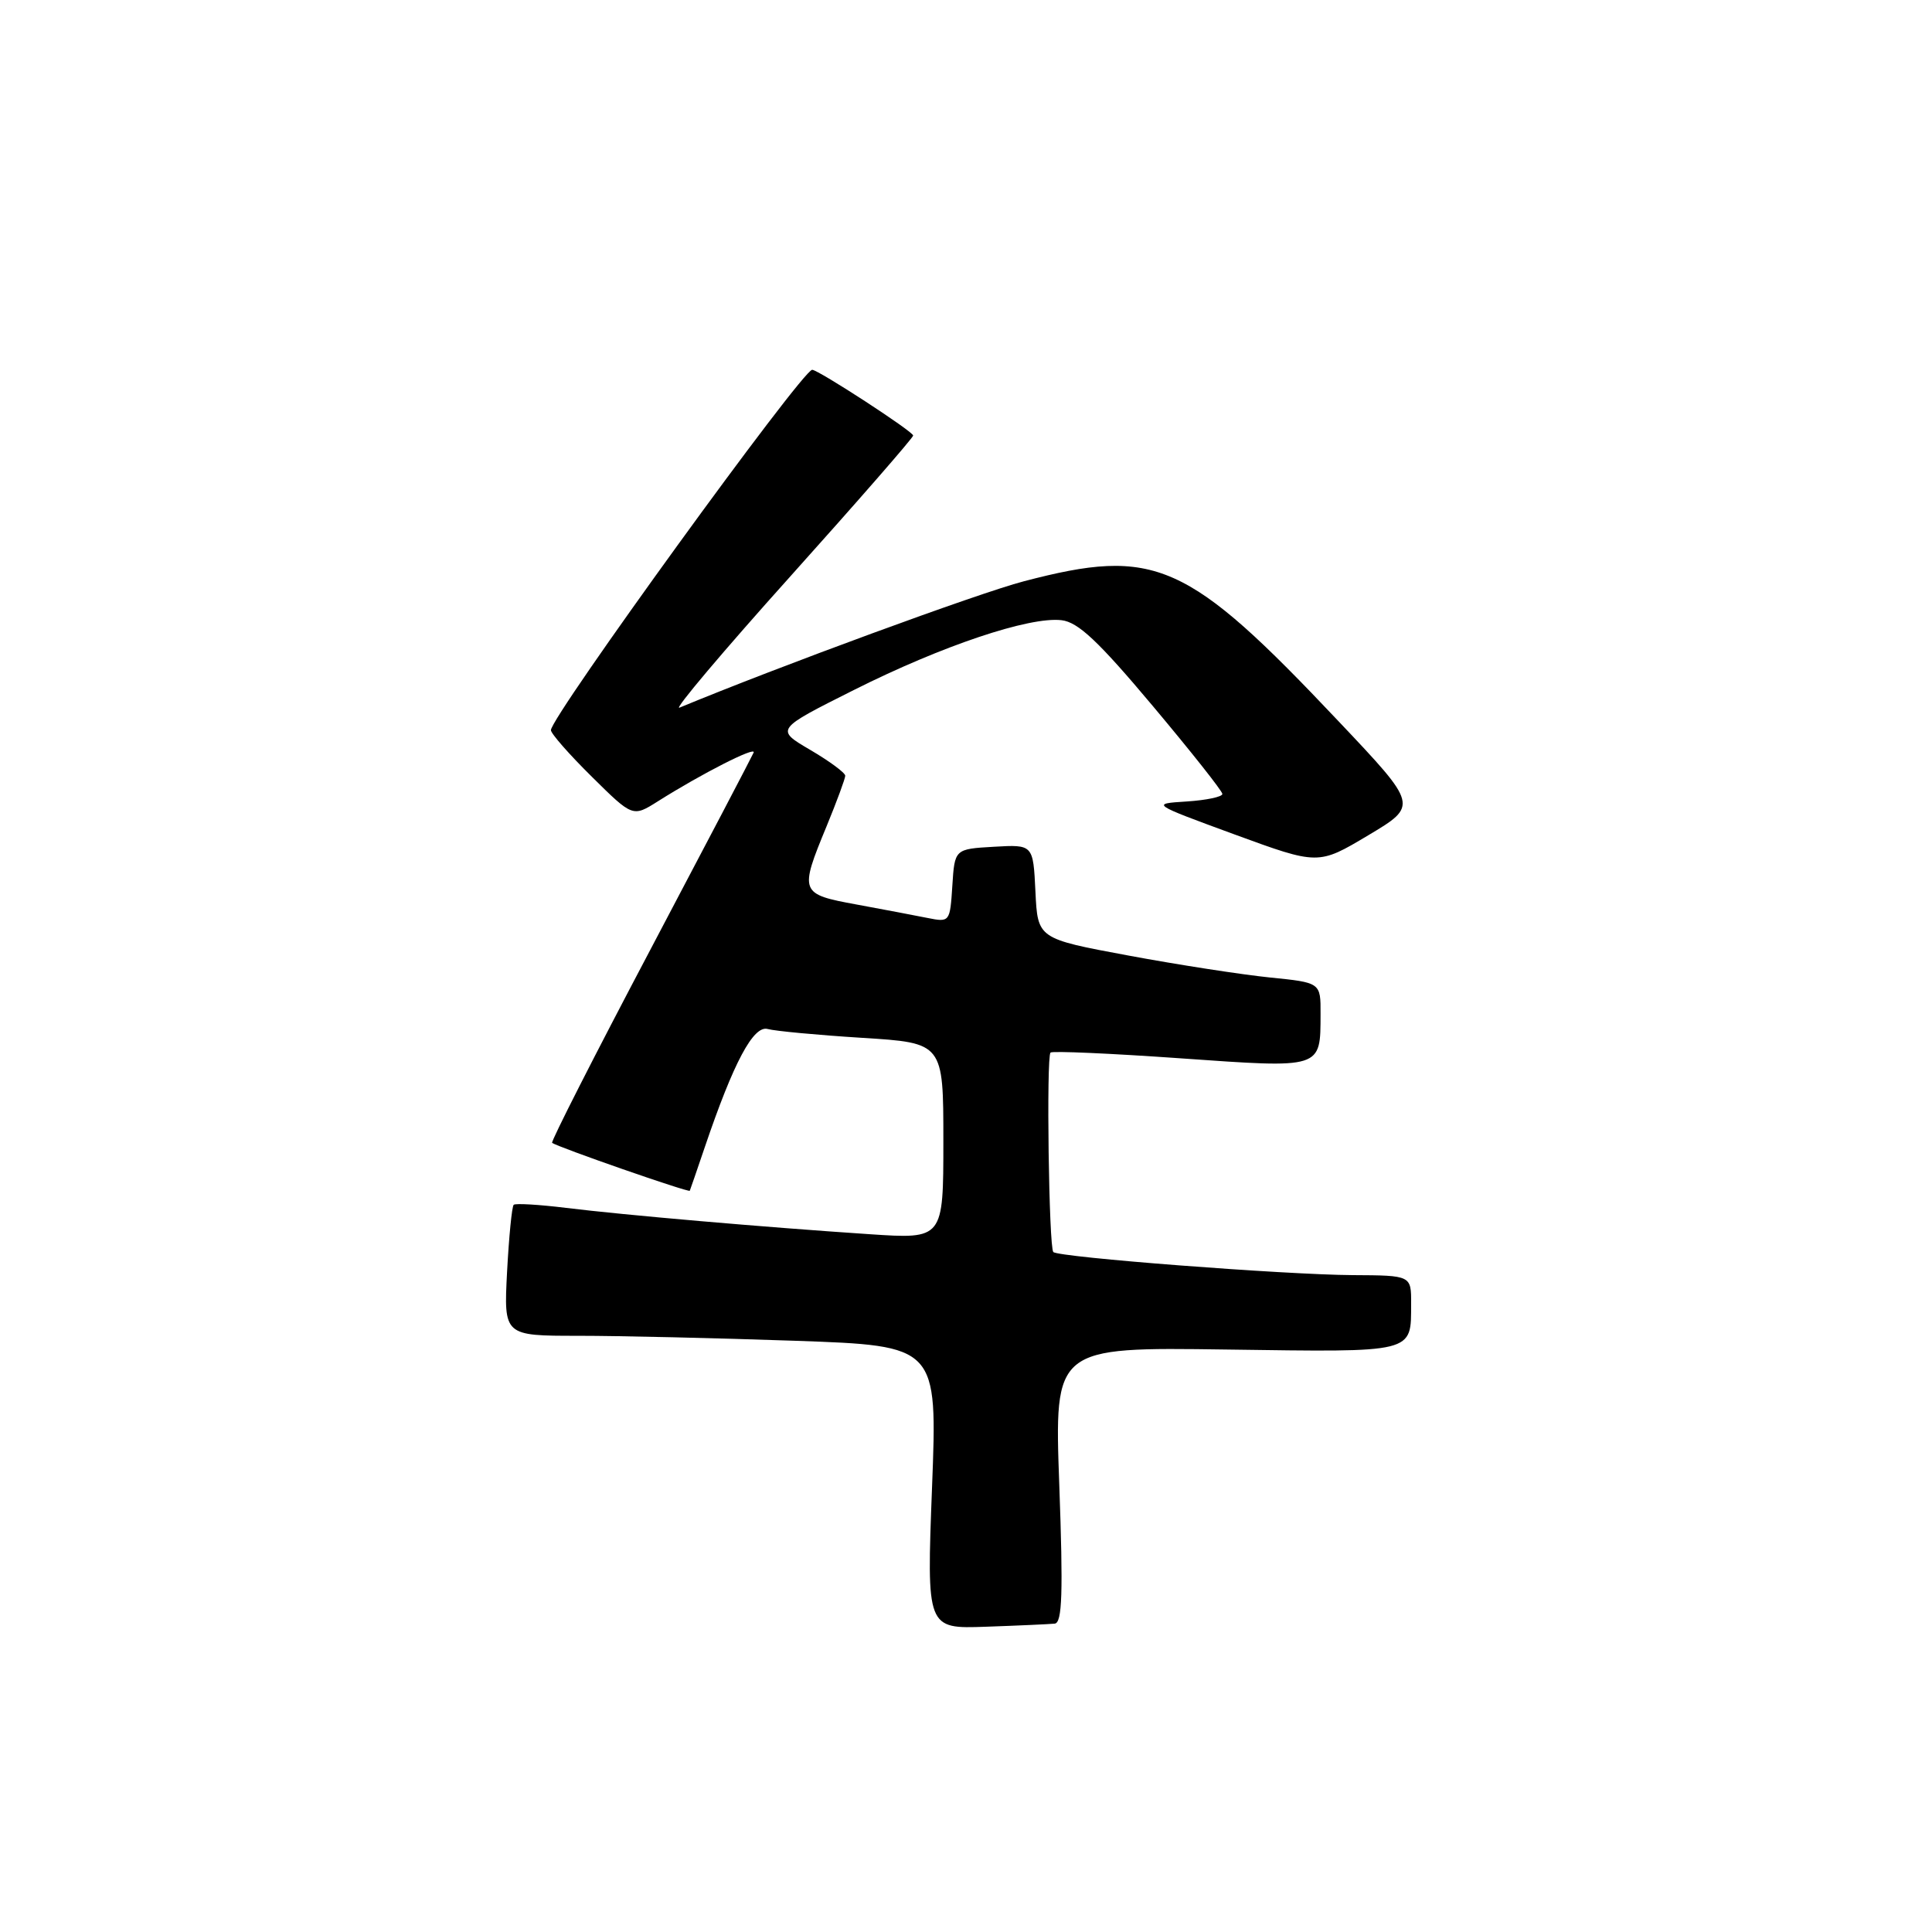 <?xml version="1.0" encoding="UTF-8" standalone="no"?>
<!DOCTYPE svg PUBLIC "-//W3C//DTD SVG 1.1//EN" "http://www.w3.org/Graphics/SVG/1.1/DTD/svg11.dtd" >
<svg xmlns="http://www.w3.org/2000/svg" xmlns:xlink="http://www.w3.org/1999/xlink" version="1.1" viewBox="0 0 256 256">
 <g >
 <path fill="currentColor"
d=" M 139.76 215.14 C 140.75 215.03 140.88 211.08 140.36 196.75 C 139.70 178.50 139.70 178.50 162.50 178.82 C 187.67 179.17 186.96 179.35 186.98 172.75 C 187.00 169.00 187.00 169.00 179.25 168.96 C 170.31 168.91 140.26 166.60 139.57 165.90 C 138.98 165.32 138.63 140.04 139.20 139.47 C 139.43 139.24 147.16 139.58 156.37 140.23 C 175.28 141.56 174.96 141.67 174.98 134.35 C 175.00 130.20 175.00 130.20 168.25 129.52 C 164.54 129.14 156.10 127.84 149.50 126.61 C 137.50 124.38 137.50 124.38 137.20 118.14 C 136.90 111.90 136.90 111.90 131.70 112.20 C 126.50 112.50 126.50 112.50 126.19 117.36 C 125.88 122.17 125.85 122.22 122.93 121.64 C 121.31 121.31 117.06 120.51 113.49 119.85 C 105.98 118.47 105.90 118.27 109.52 109.50 C 110.88 106.20 111.99 103.18 112.00 102.79 C 112.00 102.40 109.91 100.86 107.37 99.37 C 102.73 96.65 102.73 96.65 113.18 91.41 C 124.81 85.57 136.39 81.68 140.66 82.18 C 142.85 82.43 145.54 84.96 152.71 93.50 C 157.79 99.55 161.96 104.81 161.97 105.20 C 161.99 105.58 159.86 106.03 157.25 106.20 C 152.50 106.50 152.50 106.50 163.59 110.57 C 174.68 114.63 174.68 114.63 181.30 110.68 C 187.92 106.73 187.92 106.73 177.41 95.62 C 157.27 74.30 153.11 72.45 135.64 77.03 C 129.69 78.58 103.04 88.37 90.03 93.77 C 89.22 94.11 95.85 86.25 104.78 76.31 C 113.70 66.37 121.00 58.00 121.00 57.71 C 121.00 57.18 108.43 49.00 107.62 49.00 C 106.31 49.00 73.00 94.95 73.00 96.75 C 73.00 97.20 75.44 99.98 78.42 102.92 C 83.84 108.28 83.84 108.28 87.17 106.18 C 92.96 102.52 100.23 98.82 99.86 99.72 C 99.66 100.20 93.50 111.96 86.16 125.87 C 78.82 139.77 72.97 151.28 73.16 151.43 C 73.84 151.98 91.28 158.05 91.40 157.78 C 91.47 157.63 92.36 155.03 93.39 152.00 C 97.20 140.77 99.83 135.82 101.73 136.35 C 102.70 136.62 108.34 137.15 114.25 137.52 C 125.00 138.19 125.00 138.19 125.00 151.19 C 125.00 164.19 125.00 164.19 115.25 163.54 C 101.38 162.62 82.60 160.99 75.00 160.05 C 71.42 159.61 68.31 159.43 68.07 159.64 C 67.83 159.85 67.44 163.85 67.19 168.51 C 66.75 177.00 66.75 177.00 76.62 177.00 C 82.06 177.00 94.99 177.30 105.36 177.66 C 124.22 178.32 124.22 178.32 123.50 197.08 C 122.78 215.83 122.78 215.83 130.64 215.55 C 134.96 215.40 139.07 215.21 139.76 215.14 Z "/>
</g>
</svg>
